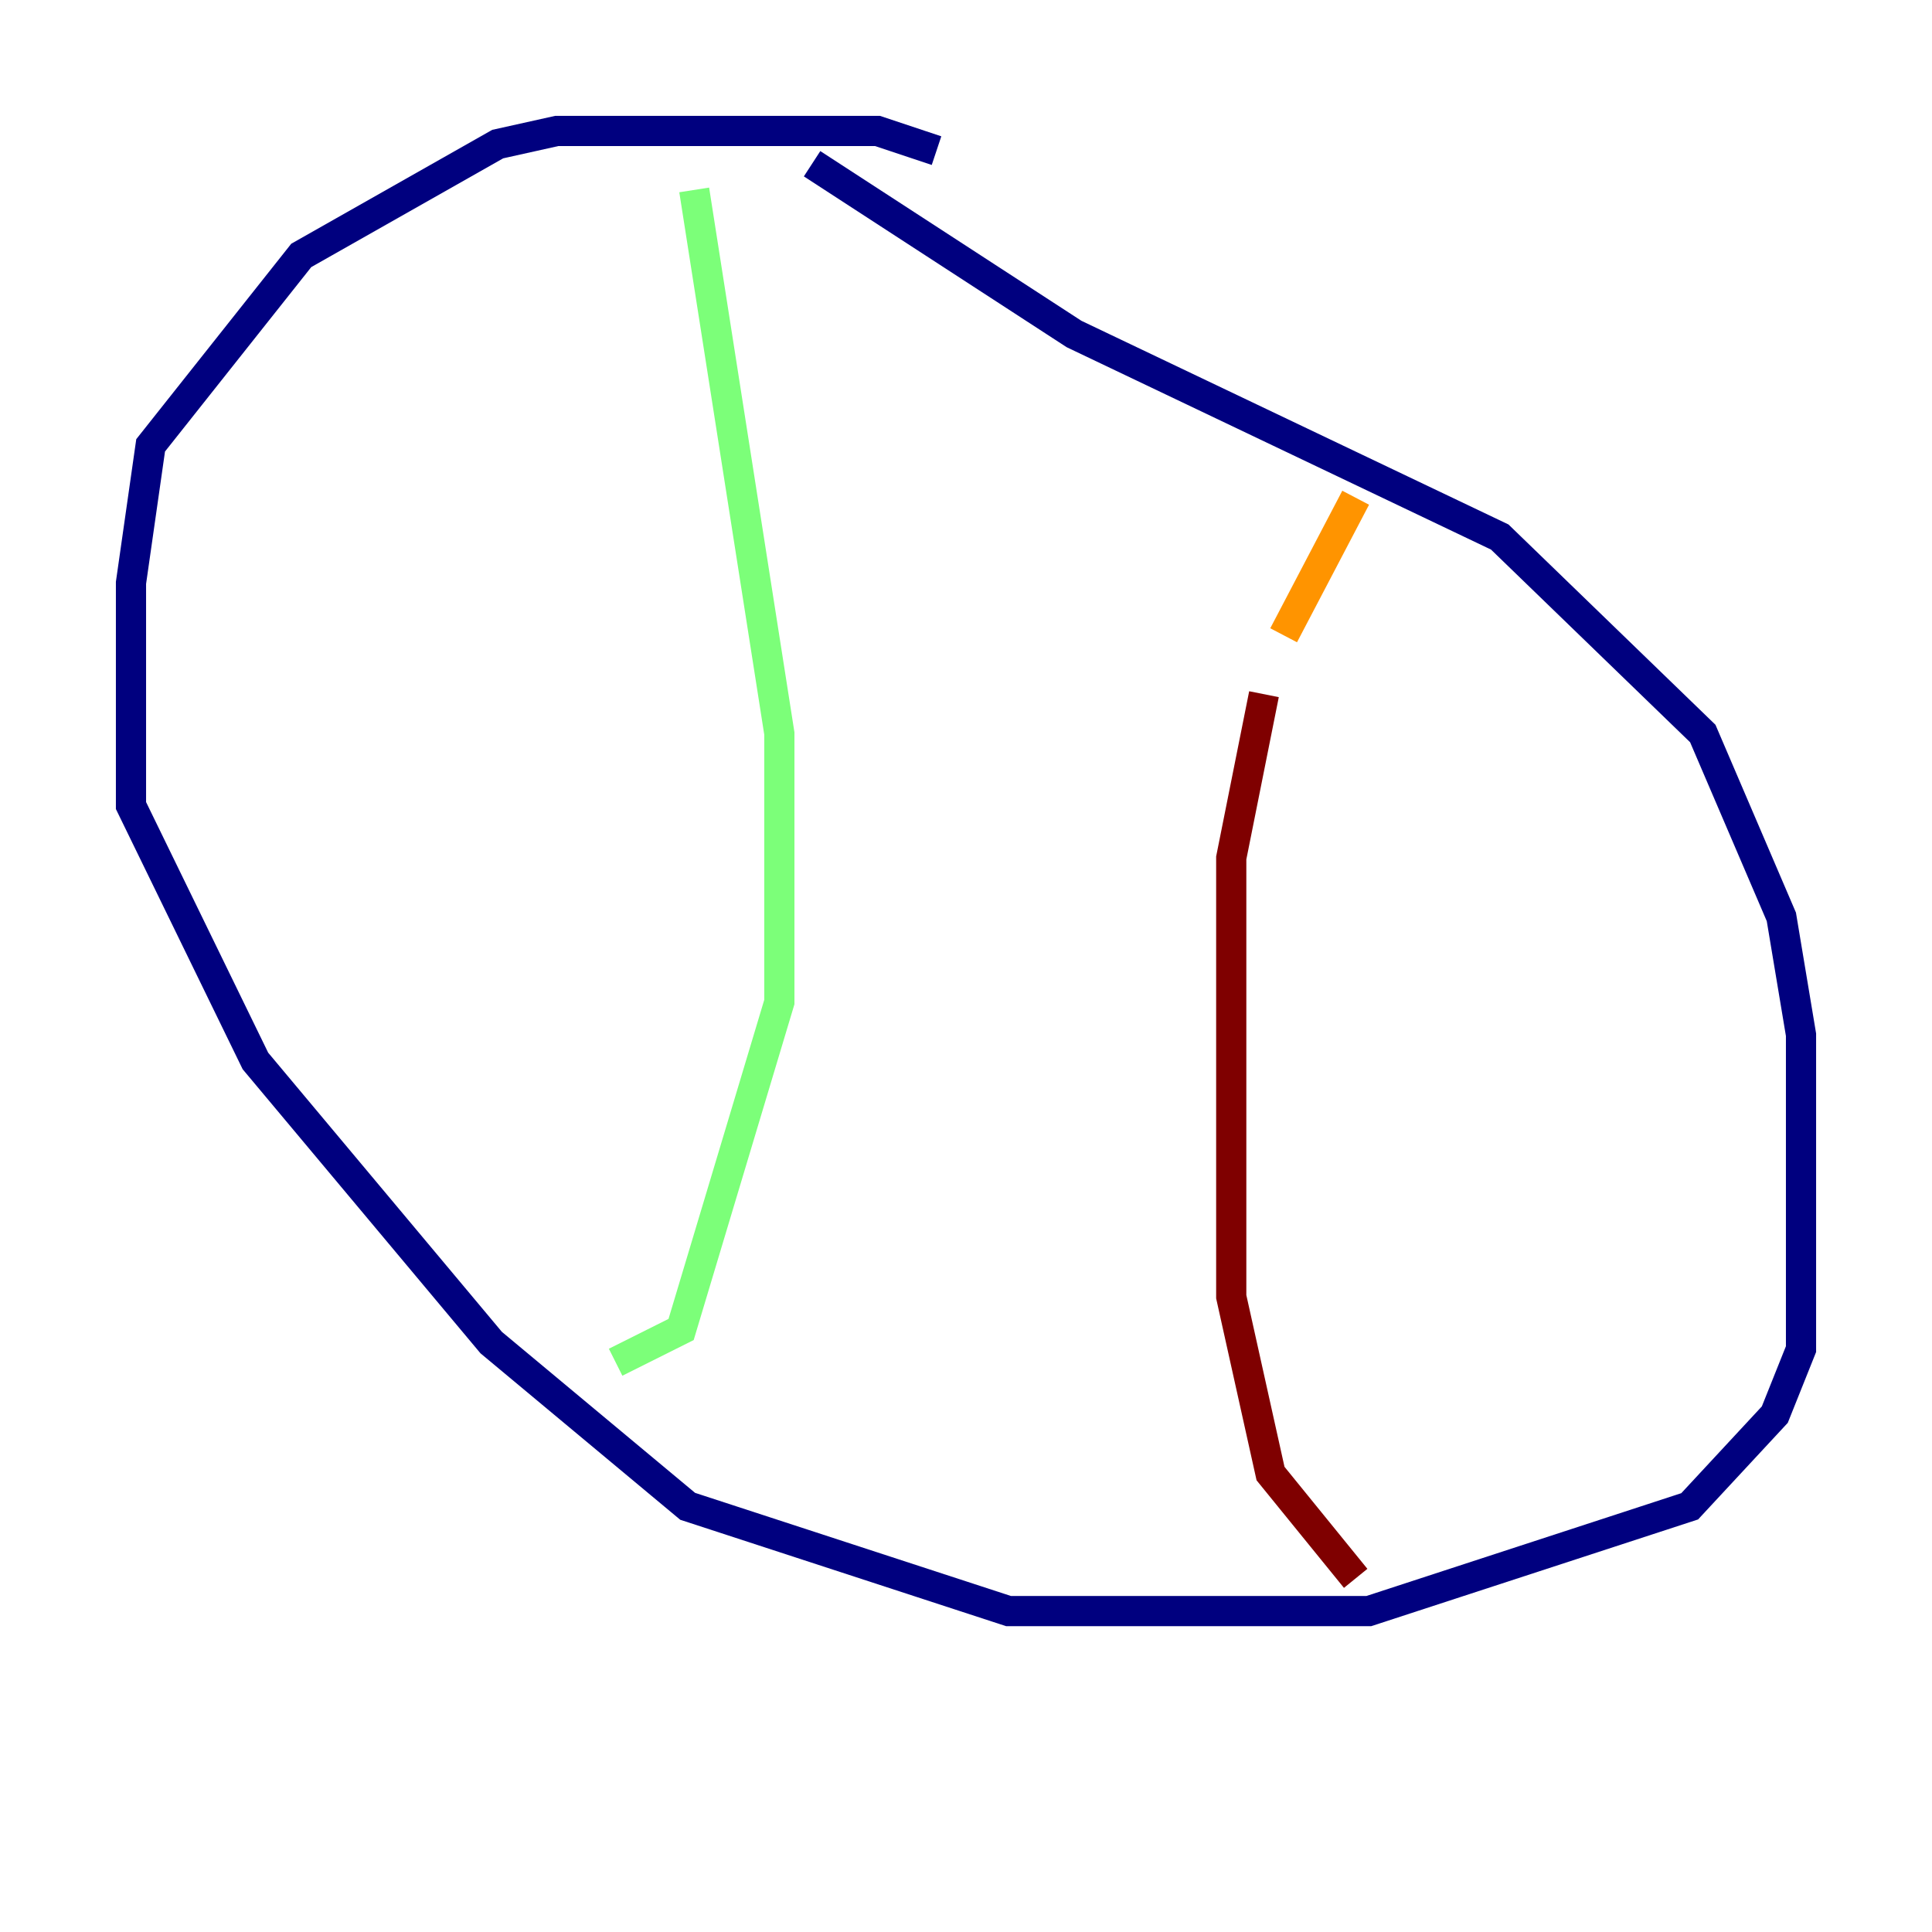 <?xml version="1.0" encoding="utf-8" ?>
<svg baseProfile="tiny" height="128" version="1.2" viewBox="0,0,128,128" width="128" xmlns="http://www.w3.org/2000/svg" xmlns:ev="http://www.w3.org/2001/xml-events" xmlns:xlink="http://www.w3.org/1999/xlink"><defs /><polyline fill="none" points="62.047,9.98 58.142,8.678 36.881,8.678 32.976,9.546 19.959,16.922 9.98,29.505 8.678,38.617 8.678,53.37 16.922,70.291 32.542,88.949 45.559,99.797 66.82,106.739 90.685,106.739 111.946,99.797 117.586,93.722 119.322,89.383 119.322,68.556 118.02,60.746 112.814,48.597 99.363,35.58 71.159,22.129 53.803,10.848" stroke="#00007f" stroke-width="2" /><polyline fill="none" points="53.803,10.848 53.803,10.848" stroke="#0080ff" stroke-width="2" /><polyline fill="none" points="45.993,12.583 51.634,48.597 51.634,66.386 45.125,88.081 40.786,90.251" stroke="#7cff79" stroke-width="2" /><polyline fill="none" points="89.817,32.976 85.044,42.088" stroke="#ff9400" stroke-width="2" /><polyline fill="none" points="83.742,45.993 81.573,56.841 81.573,85.912 84.176,97.627 89.817,104.57" stroke="#7f0000" stroke-width="2" /></svg>